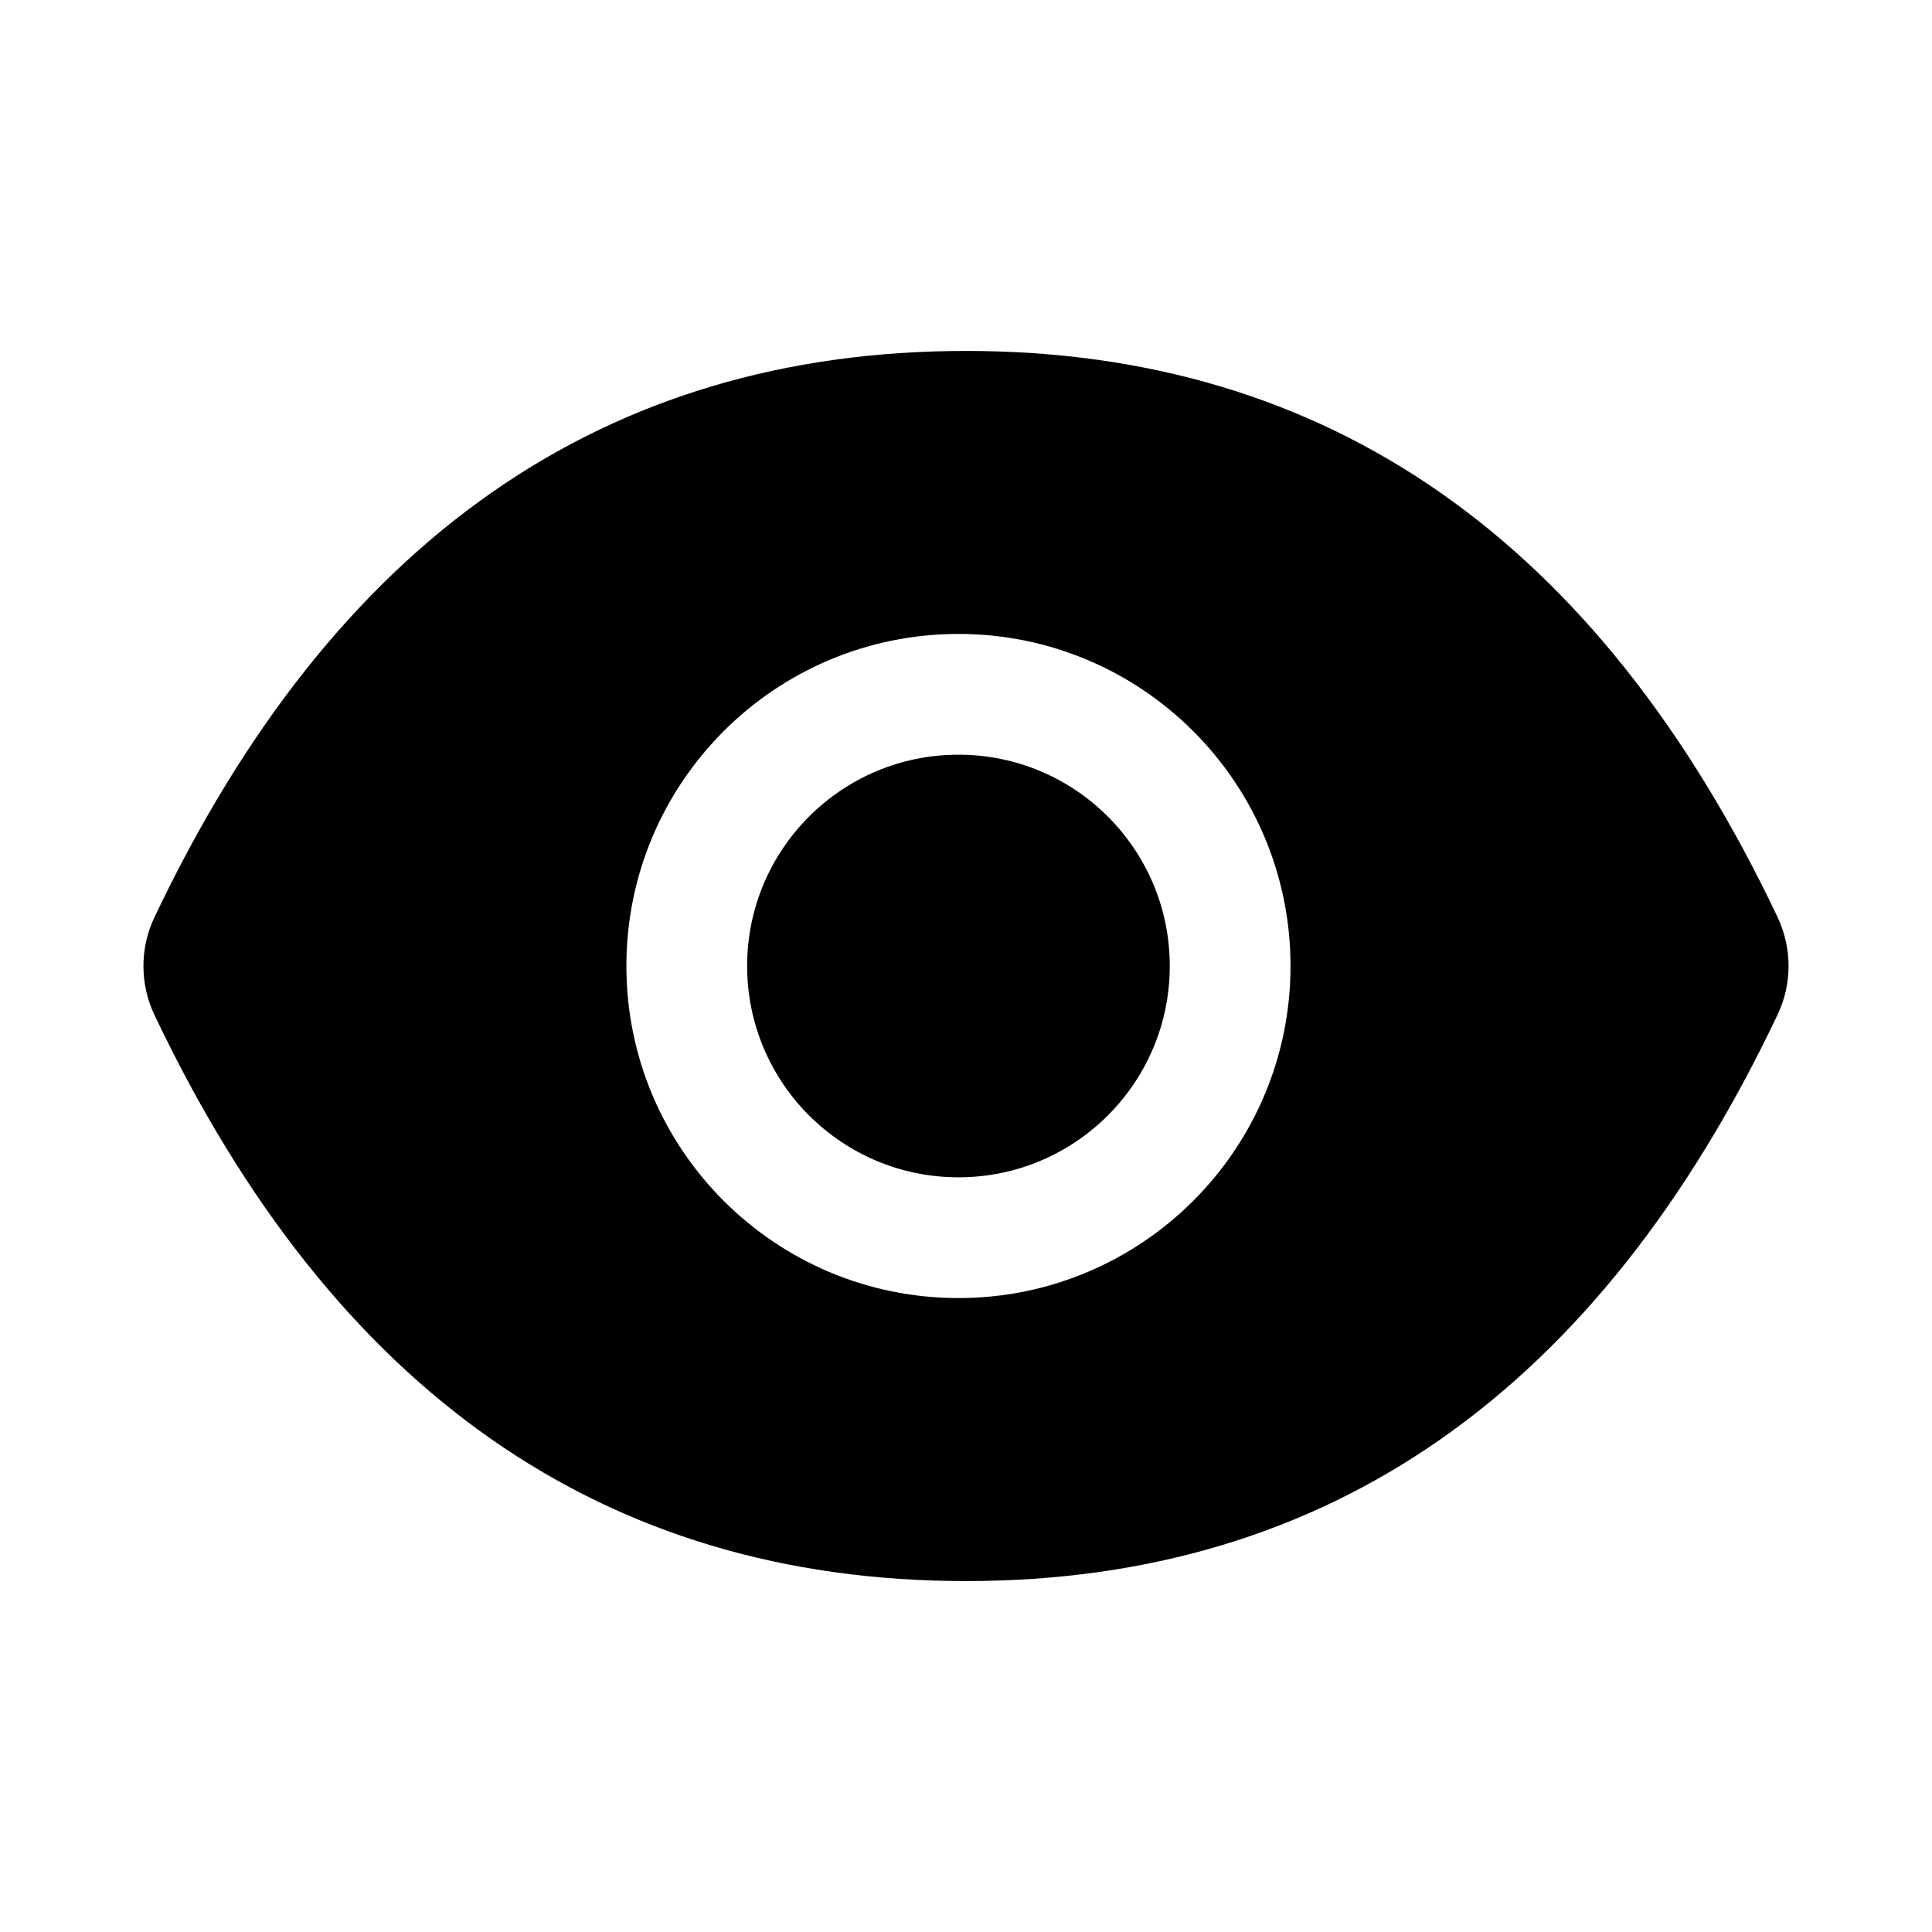 <?xml version="1.0" encoding="utf-8"?>
<!-- Generator: Adobe Illustrator 21.0.0, SVG Export Plug-In . SVG Version: 6.00 Build 0)  -->
<svg version="1.1" id="图层_1" xmlns="http://www.w3.org/2000/svg" xmlns:xlink="http://www.w3.org/1999/xlink" x="0px" y="0px"
	 viewBox="0 0 1024 1024" style="enable-background:new 0 0 1024 1024;" xml:space="preserve">
<style type="text/css">
	.st0{fill:none;}
</style>
<title>eye-fill</title>
<desc>Created with Sketch.</desc>
<g>
	<path class="st0" d="M508,336c-97.2,0-176,78.8-176,176s78.8,176,176,176s176-78.8,176-176S605.2,336,508,336z M508,624
		c-61.9,0-112-50.1-112-112s50.1-112,112-112s112,50.1,112,112S569.9,624,508,624z"/>
	<circle cx="508" cy="512" r="112"/>
	<path d="M942.2,486.2C847.4,286.5,704.1,186,512,186c-192.2,0-335.4,100.5-430.2,300.3c-7.7,16.2-7.7,35.2,0,51.5
		C176.6,737.5,319.9,838,512,838c192.2,0,335.4-100.5,430.2-300.3C949.9,521.5,949.9,502.7,942.2,486.2z M508,688
		c-97.2,0-176-78.8-176-176s78.8-176,176-176s176,78.8,176,176S605.2,688,508,688z"/>
</g>
</svg>
